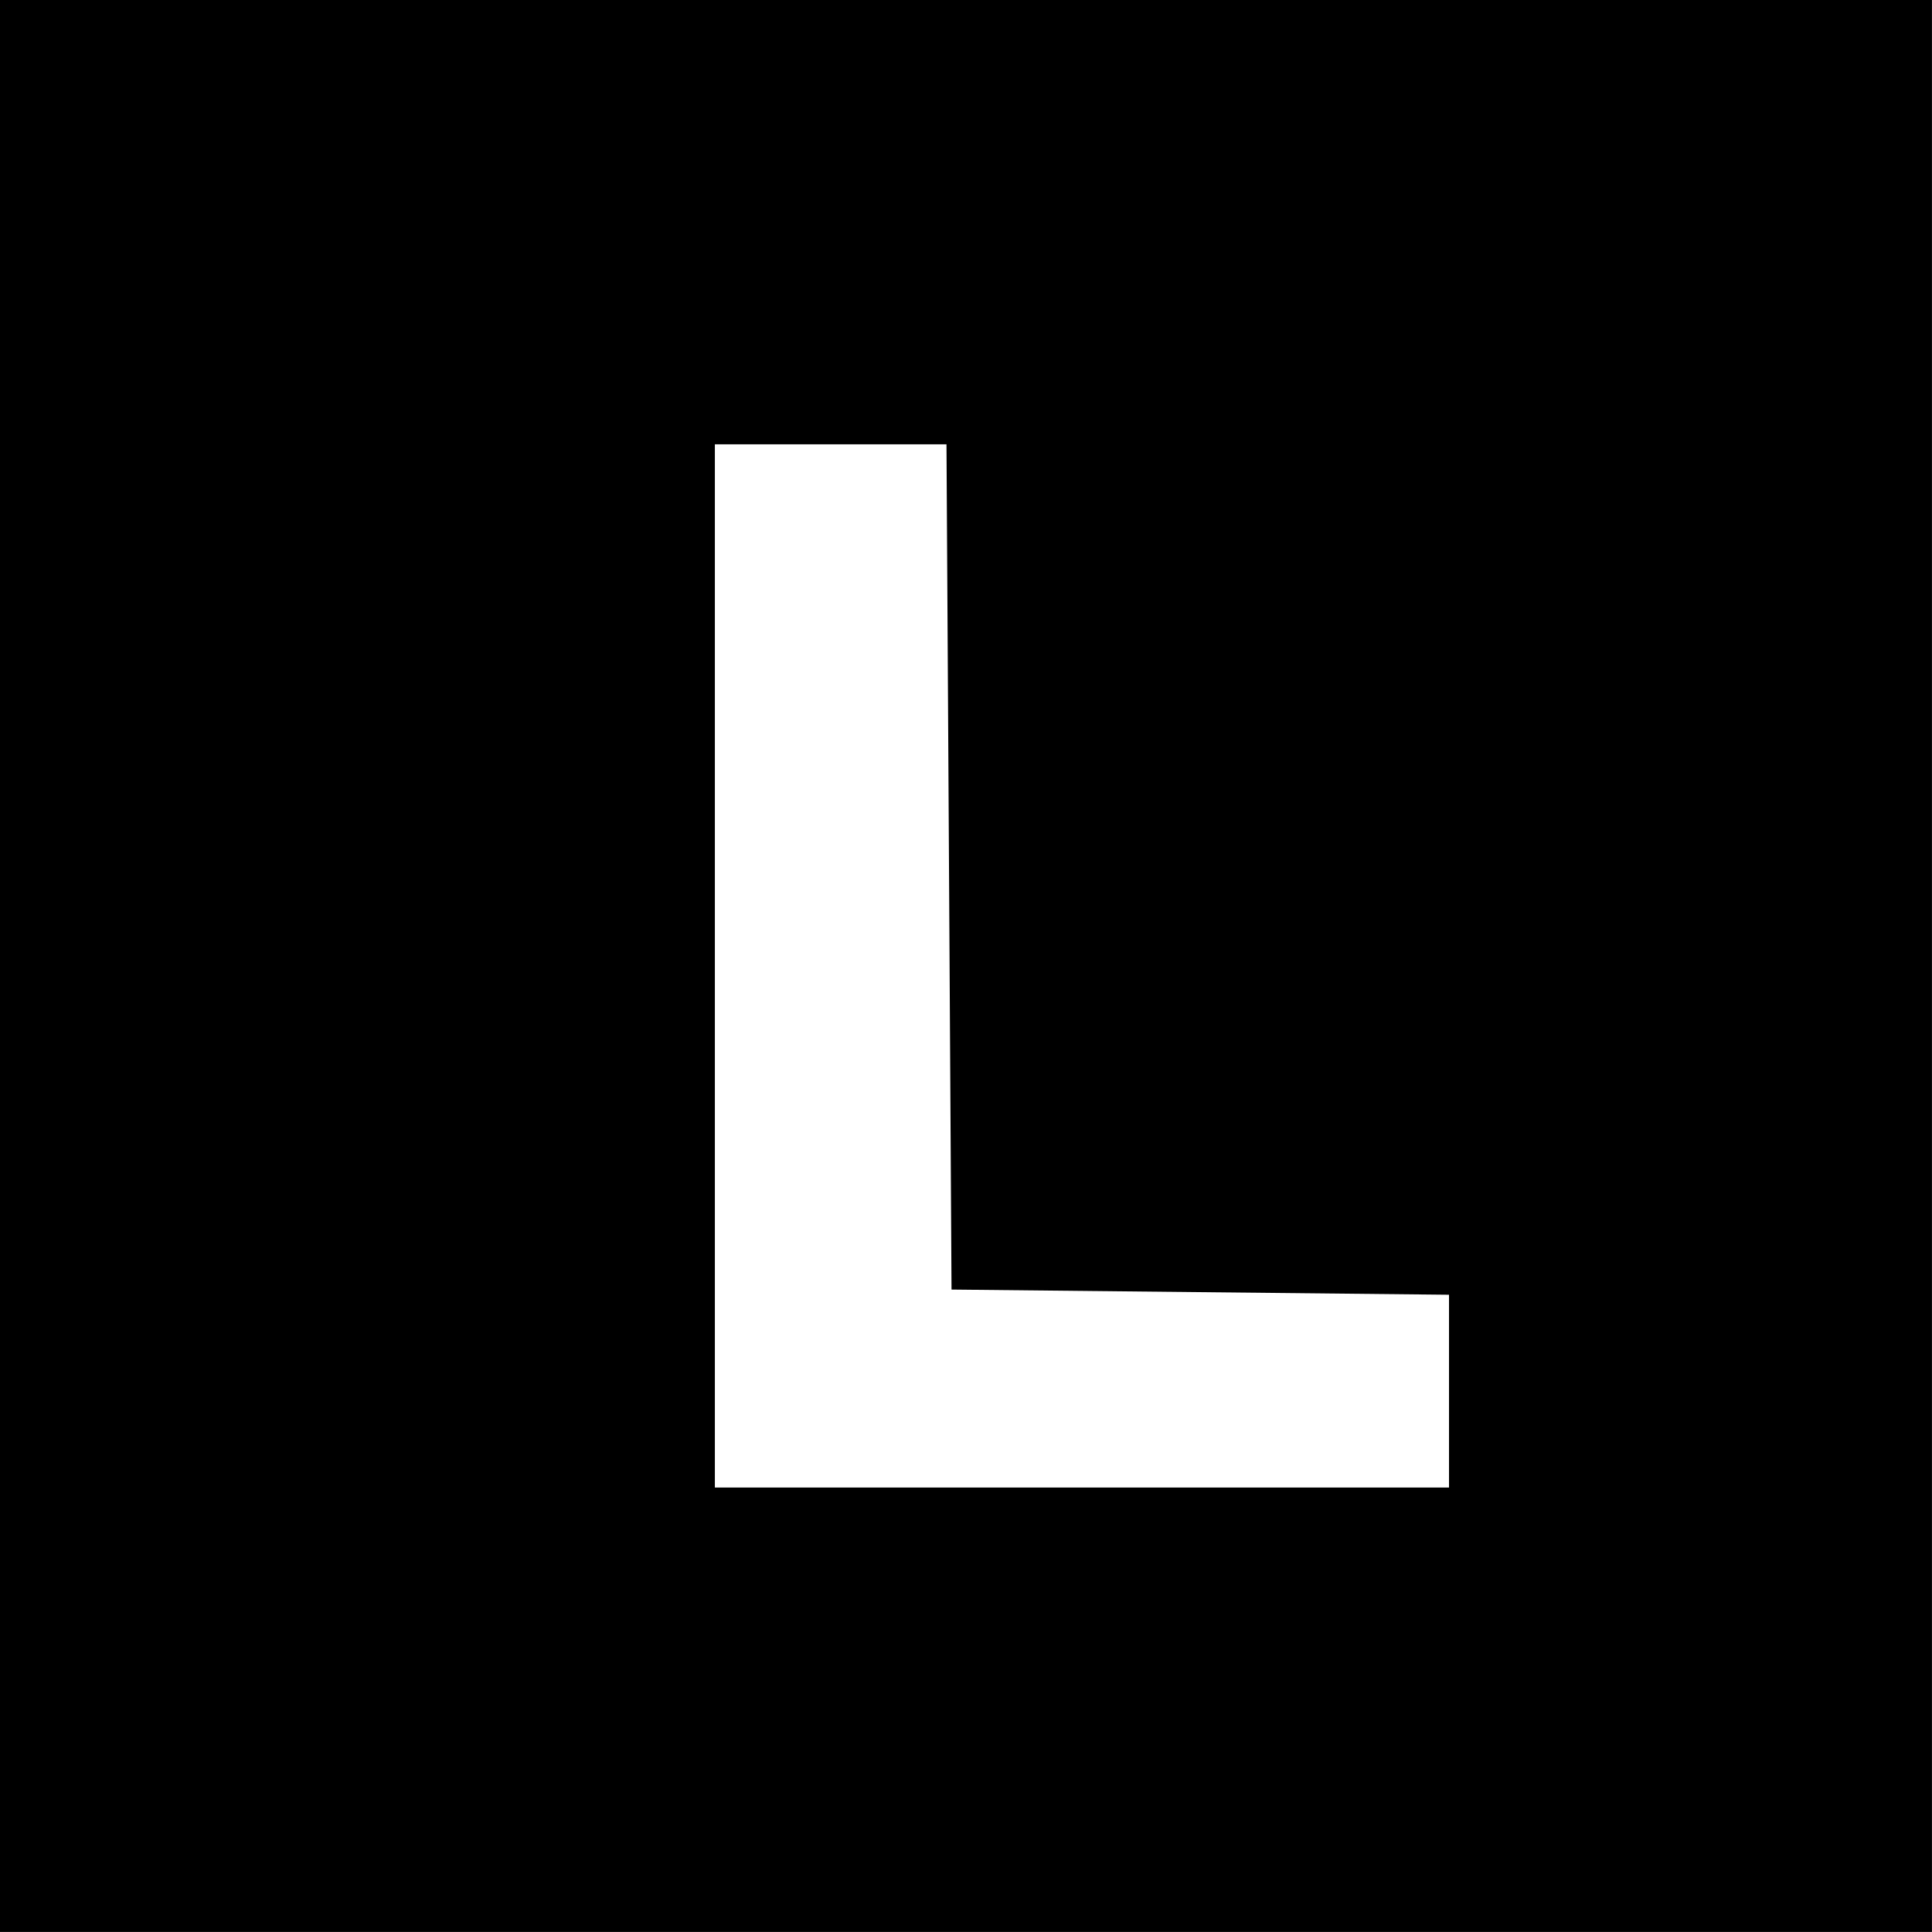 <?xml version="1.0" encoding="UTF-8" standalone="no"?>
<!-- Created with Inkscape (http://www.inkscape.org/) -->

<svg
   width="52.917mm"
   height="52.917mm"
   viewBox="0 0 52.917 52.917"
   version="1.1"
   id="svg5"
   xml:space="preserve"
   xmlns:inkscape="http://www.inkscape.org/namespaces/inkscape"
   xmlns:sodipodi="http://sodipodi.sourceforge.net/DTD/sodipodi-0.dtd"
   xmlns="http://www.w3.org/2000/svg"
   xmlns:svg="http://www.w3.org/2000/svg"><sodipodi:namedview
     id="namedview7"
     pagecolor="#ffffff"
     bordercolor="#000000"
     borderopacity="0.25"
     inkscape:showpageshadow="2"
     inkscape:pageopacity="0.0"
     inkscape:pagecheckerboard="0"
     inkscape:deskcolor="#d1d1d1"
     inkscape:document-units="mm"
     showgrid="false" /><defs
     id="defs2" /><g
     inkscape:label="Layer 1"
     inkscape:groupmode="layer"
     id="layer1"
     transform="translate(-131.264,-135.306)"><path
       style="fill:#000000;stroke-width:0.265"
       d="m 131.264,161.764 v -26.458 h 26.458 26.458 v 26.458 26.458 h -26.458 -26.458 z m 39.688,11.646 v -2.641 l -6.813,-0.071 -6.813,-0.071 -0.069,-11.576 -0.069,-11.576 h -3.172 -3.172 v 14.287 14.287 h 10.054 10.054 z"
       id="path1447" /></g></svg>
